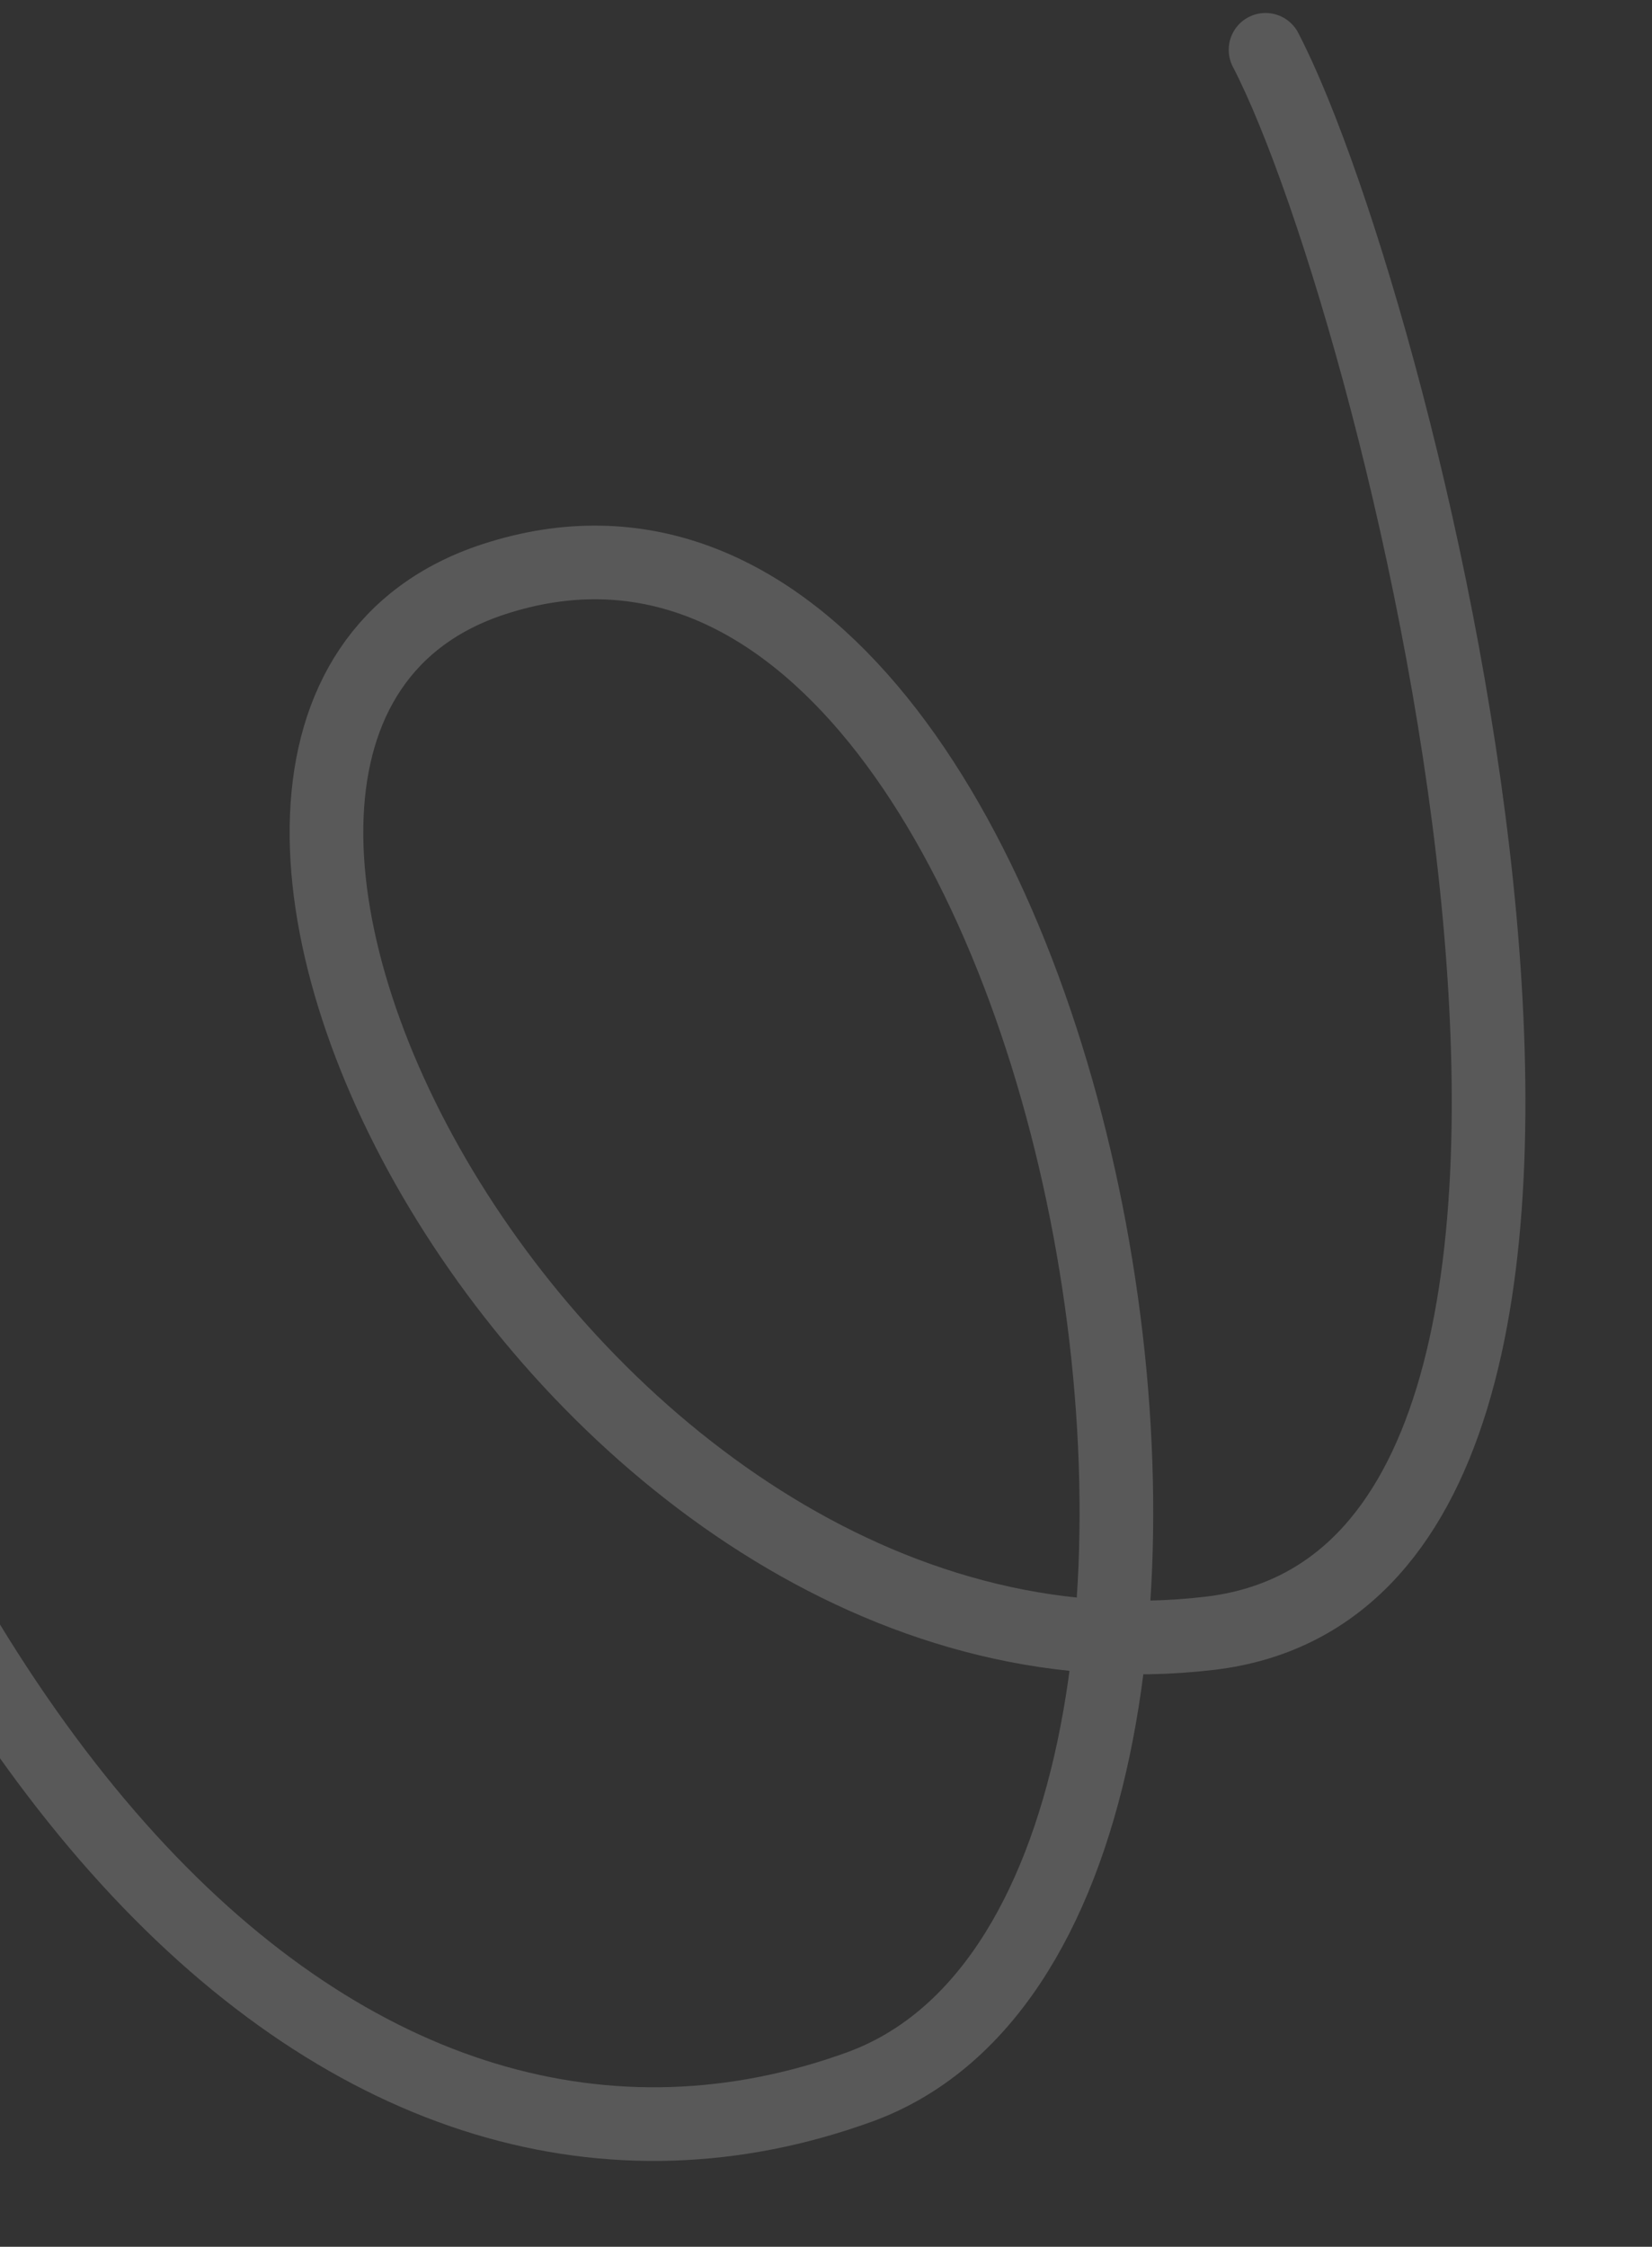 <svg xmlns="http://www.w3.org/2000/svg" width="314" height="427" fill="none"><rect width="100%" height="100%" fill="#333333" stroke="none"/><path stroke="#F2F2F2" stroke-linecap="round" stroke-opacity=".2" stroke-width="14" d="M240.545 9.466c26.376 50.8 85.774 289.572-10.61 300.939C106.258 324.99 9.426 137.651 93.872 110.074c111.805-36.51 163.458 252.552 69.411 286.587-94.047 34.036-197.282-54.814-237.09-284.082"/></svg>